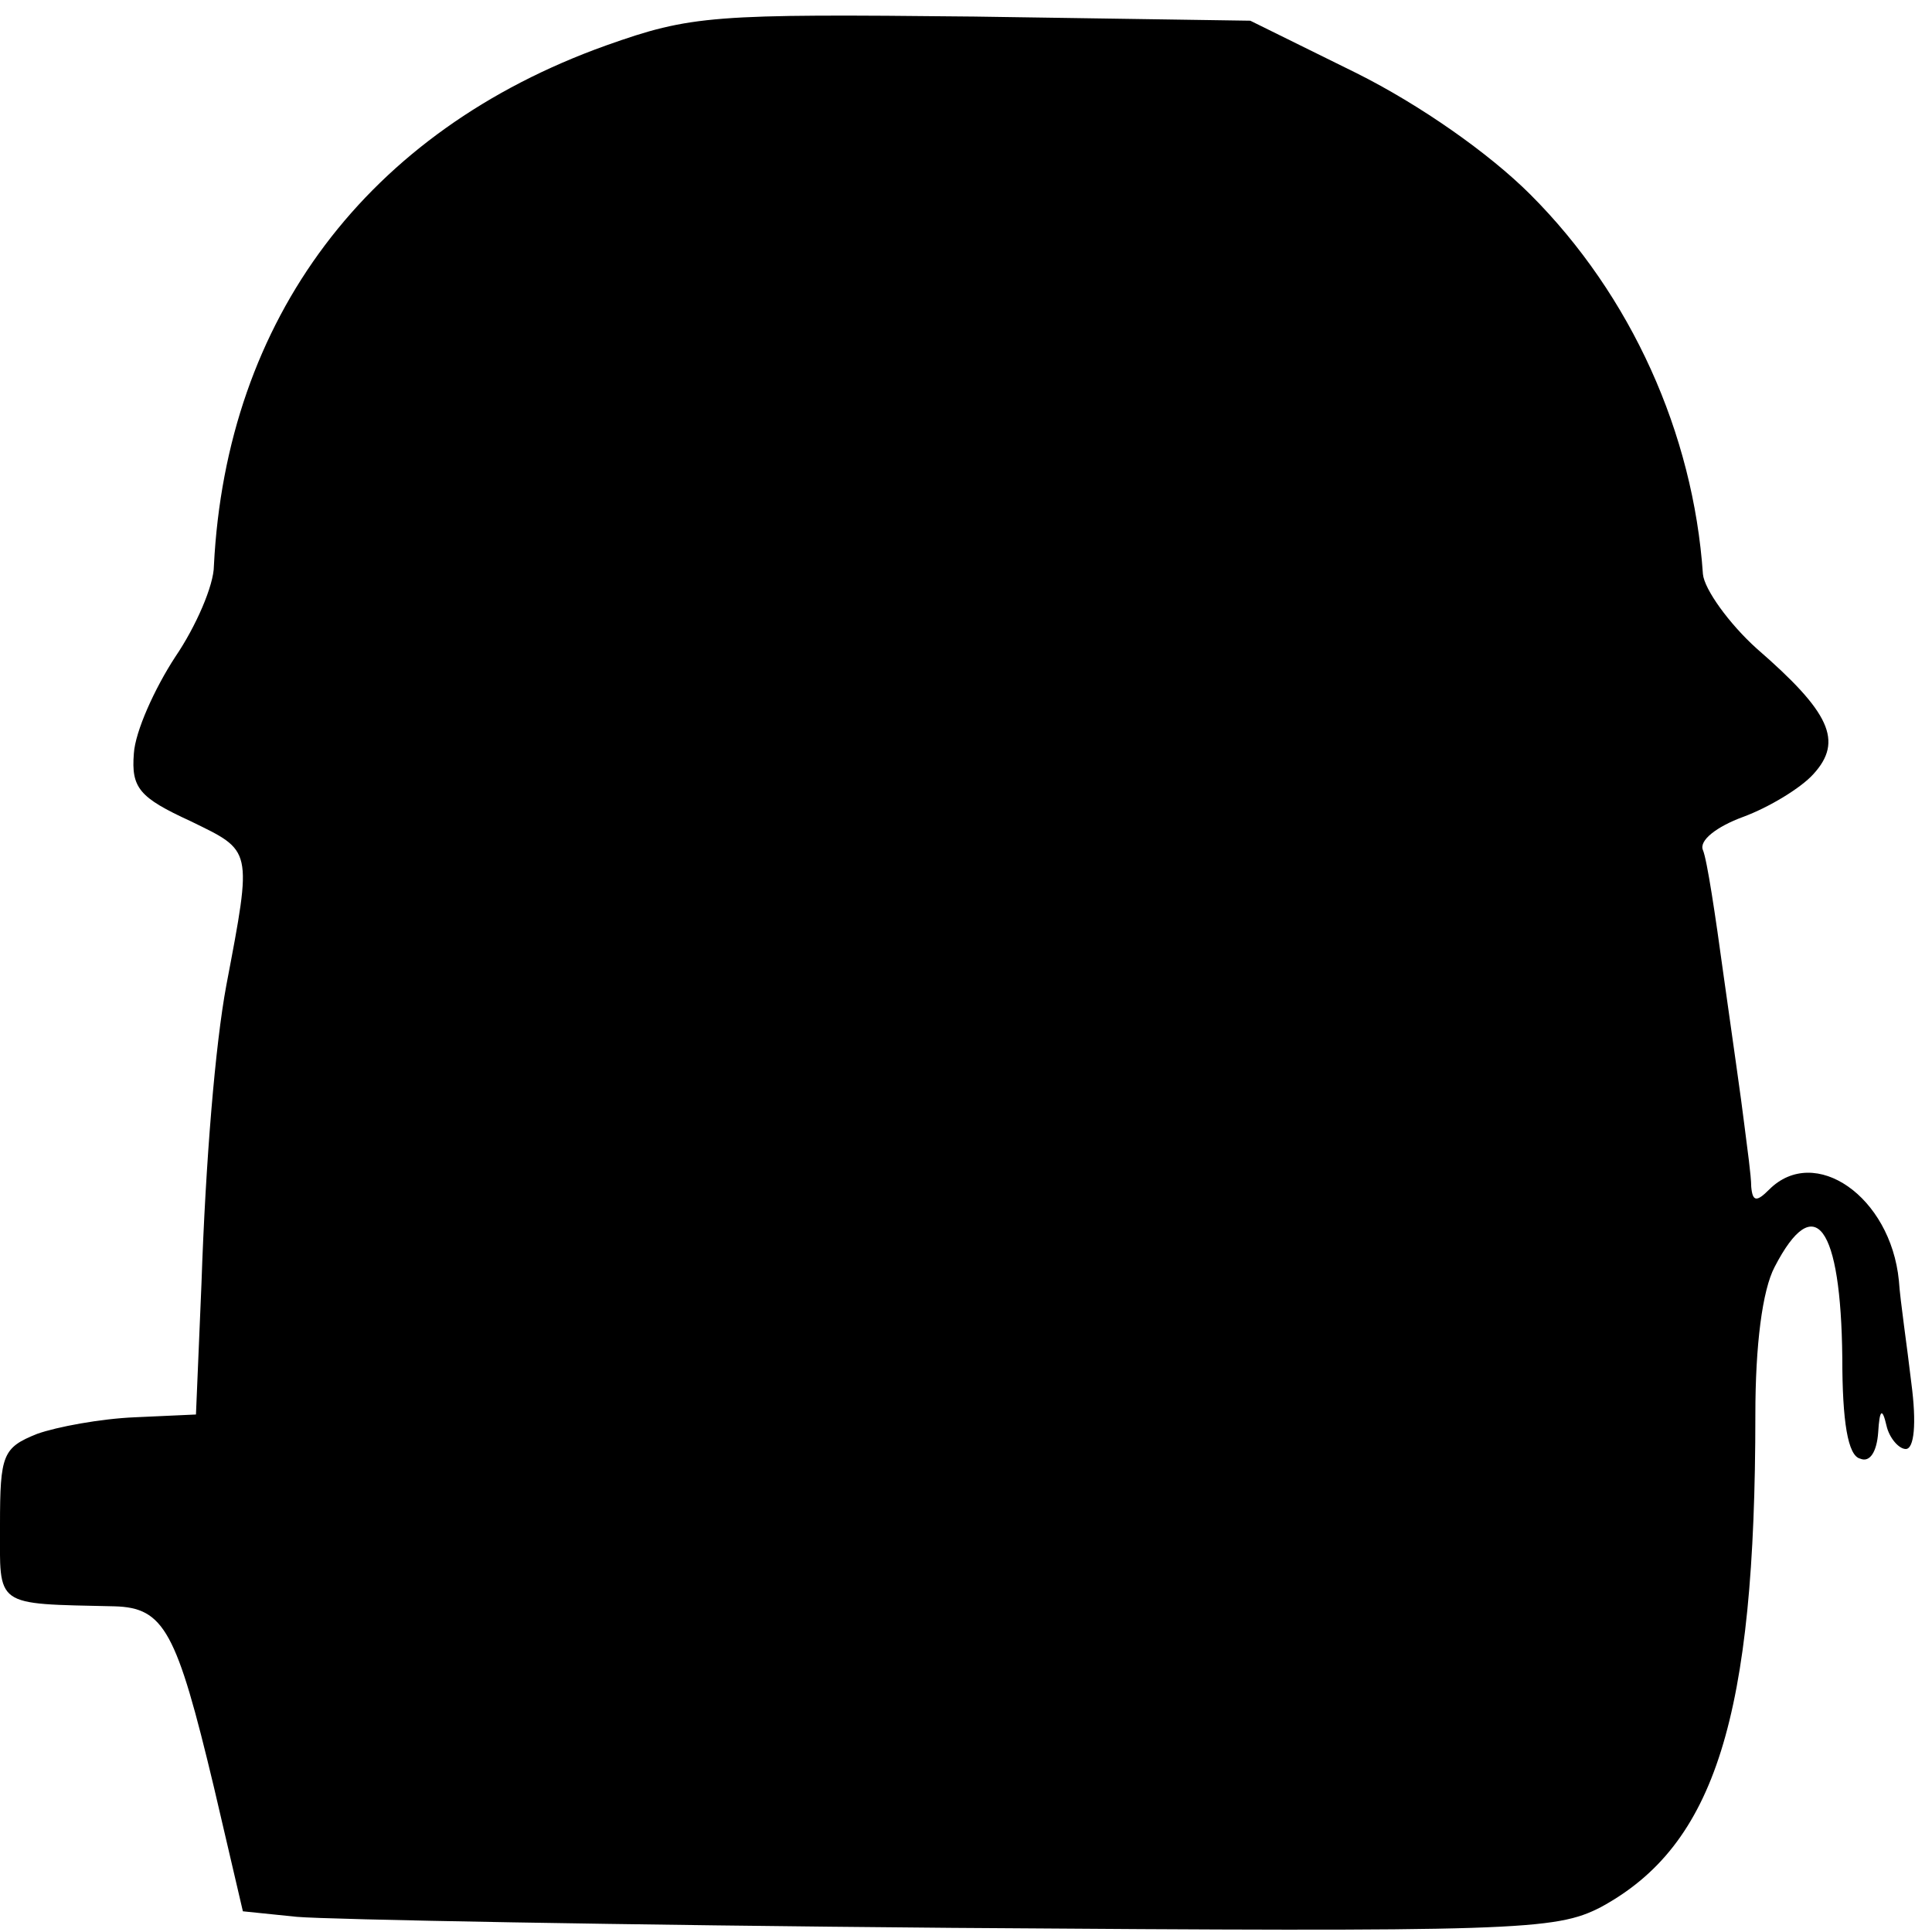 <?xml version="1.0" standalone="no"?>
<!DOCTYPE svg PUBLIC "-//W3C//DTD SVG 20010904//EN"
 "http://www.w3.org/TR/2001/REC-SVG-20010904/DTD/svg10.dtd">
<svg version="1.0" xmlns="http://www.w3.org/2000/svg"
 width="140pt" height="140pt" viewBox="0 0 140 140"
 preserveAspectRatio="xMidYMid meet">
<g transform="translate(0,140) scale(0.1,-0.1)"
fill="#000000" stroke="none">
<path d="M439 1367 c-173 -62 -275 -198 -284 -377 0 -14 -13 -44 -28 -66 -15
-23 -29 -54 -30 -70 -2 -25 4 -32 41 -49 45 -22 45 -19 26 -119 -8 -43 -15
-127 -18 -216 l-4 -95 -44 -2 c-25 -1 -57 -7 -71 -12 -25 -10 -27 -15 -27 -66
0 -60 -5 -57 83 -59 36 -1 45 -18 72 -131 l21 -90 39 -4 c22 -2 236 -6 475 -8
410 -3 437 -2 470 15 83 45 112 138 112 357 0 50 5 90 14 107 29 56 48 30 49
-66 0 -46 4 -71 13 -73 7 -3 12 5 13 19 1 17 3 18 6 5 2 -9 9 -17 14 -17 6 0
8 18 4 48 -3 26 -8 59 -9 74 -6 61 -61 99 -94 66 -9 -9 -12 -9 -13 2 0 8 -3
29 -5 45 -2 17 -9 65 -15 108 -6 44 -12 84 -15 91 -3 7 10 17 29 24 19 7 42
21 51 31 22 24 12 45 -41 91 -20 18 -38 43 -39 54 -7 102 -52 202 -125 275
-30 30 -80 65 -126 88 l-77 38 -200 3 c-190 2 -205 1 -267 -21z"/>
</g>
</svg>
